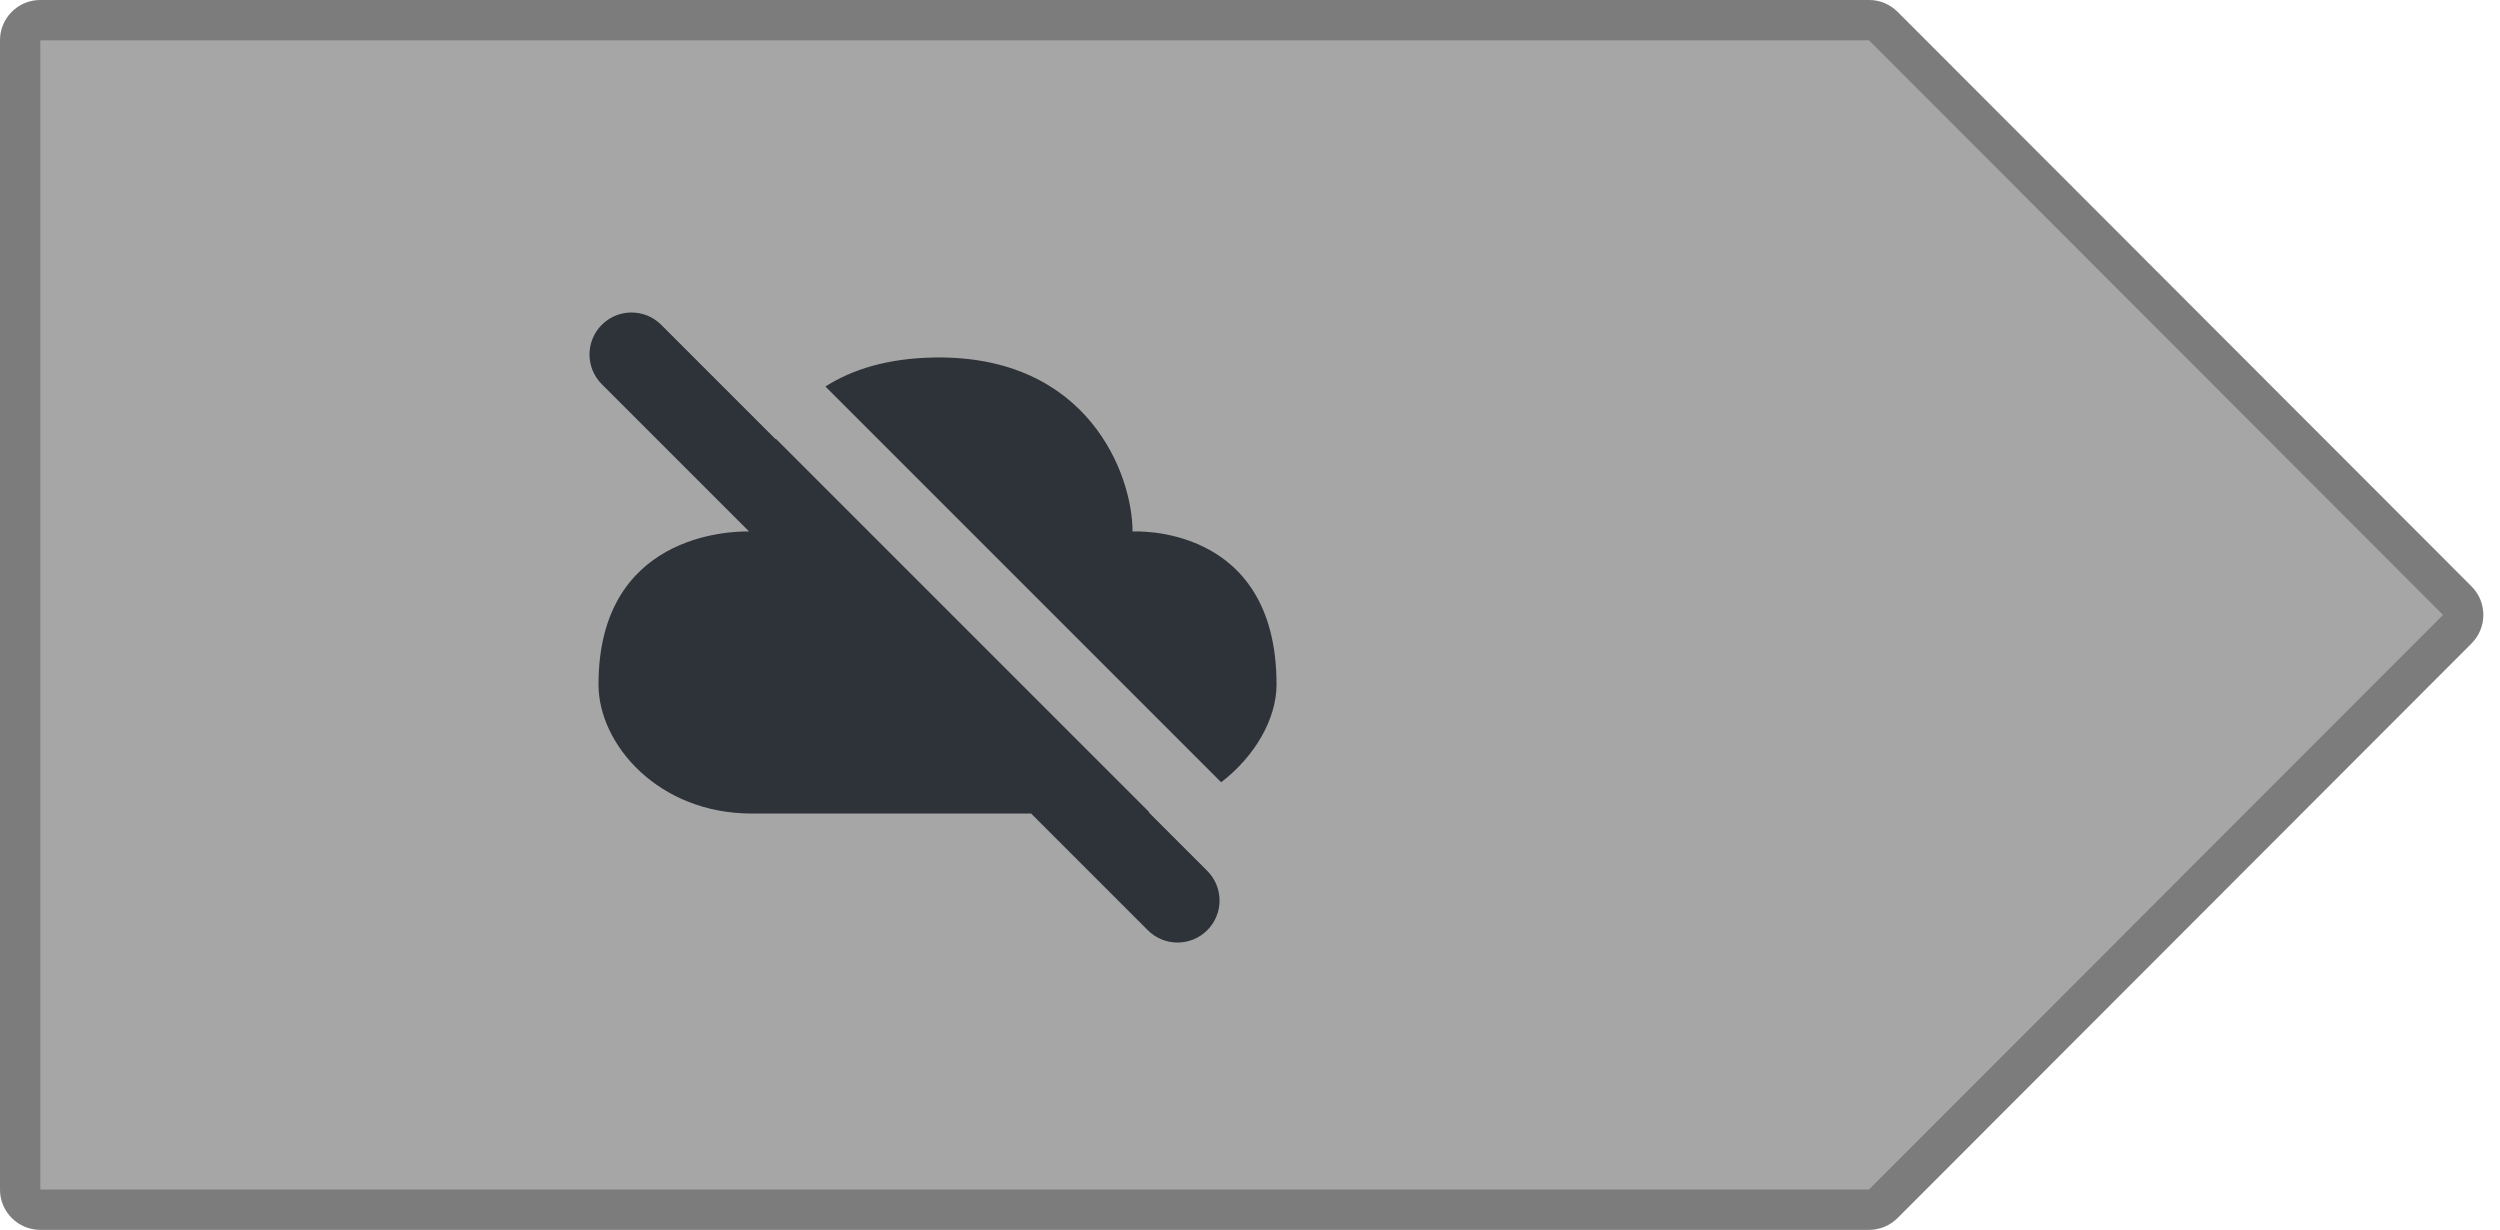 <svg width="496" height="244" viewBox="0 0 496 244" fill="none" xmlns="http://www.w3.org/2000/svg">
<path d="M0 8C0 3.582 3.582 0 8 0H370.813C372.936 0 374.972 0.844 376.473 2.346L490.352 116.346C493.472 119.47 493.472 124.53 490.352 127.654L376.473 241.654C374.972 243.156 372.936 244 370.813 244H8C3.582 244 0 240.418 0 236V8Z" fill="#A6A6A6"/>
<path d="M4 8C4 5.791 5.791 4 8 4H370.813C371.874 4 372.893 4.422 373.643 5.173L487.522 119.173C489.082 120.735 489.082 123.265 487.522 124.827L373.643 238.827C372.893 239.578 371.874 240 370.813 240H8C5.791 240 4 238.209 4 236V8Z" stroke="black" stroke-opacity="0.25" stroke-width="8"/>
<g opacity="0.85">
<path fill-rule="evenodd" clip-rule="evenodd" d="M131.183 64.441C127.929 61.186 122.652 61.186 119.398 64.441C116.143 67.695 116.143 72.972 119.398 76.226L148.609 105.437C144.697 105.376 118.743 106.089 118.743 135.809C118.743 147.714 130.648 161.405 149.1 161.405L204.577 161.405L227.731 184.559C230.986 187.814 236.262 187.814 239.516 184.559C242.771 181.305 242.771 176.029 239.516 172.774L227.946 161.204C227.987 161.199 228.028 161.194 228.068 161.188L153.923 87.043C153.906 87.072 153.889 87.101 153.872 87.13L131.183 64.441ZM253.267 135.809C253.267 142.666 248.923 150.115 242.282 155.199L163.768 76.685C169.023 73.318 176.055 71.075 185.41 70.928C215.886 70.452 224.696 94.143 224.696 105.452C224.696 105.452 253.267 103.666 253.267 135.809Z" fill="#171F26"/>
</g>
</svg>
